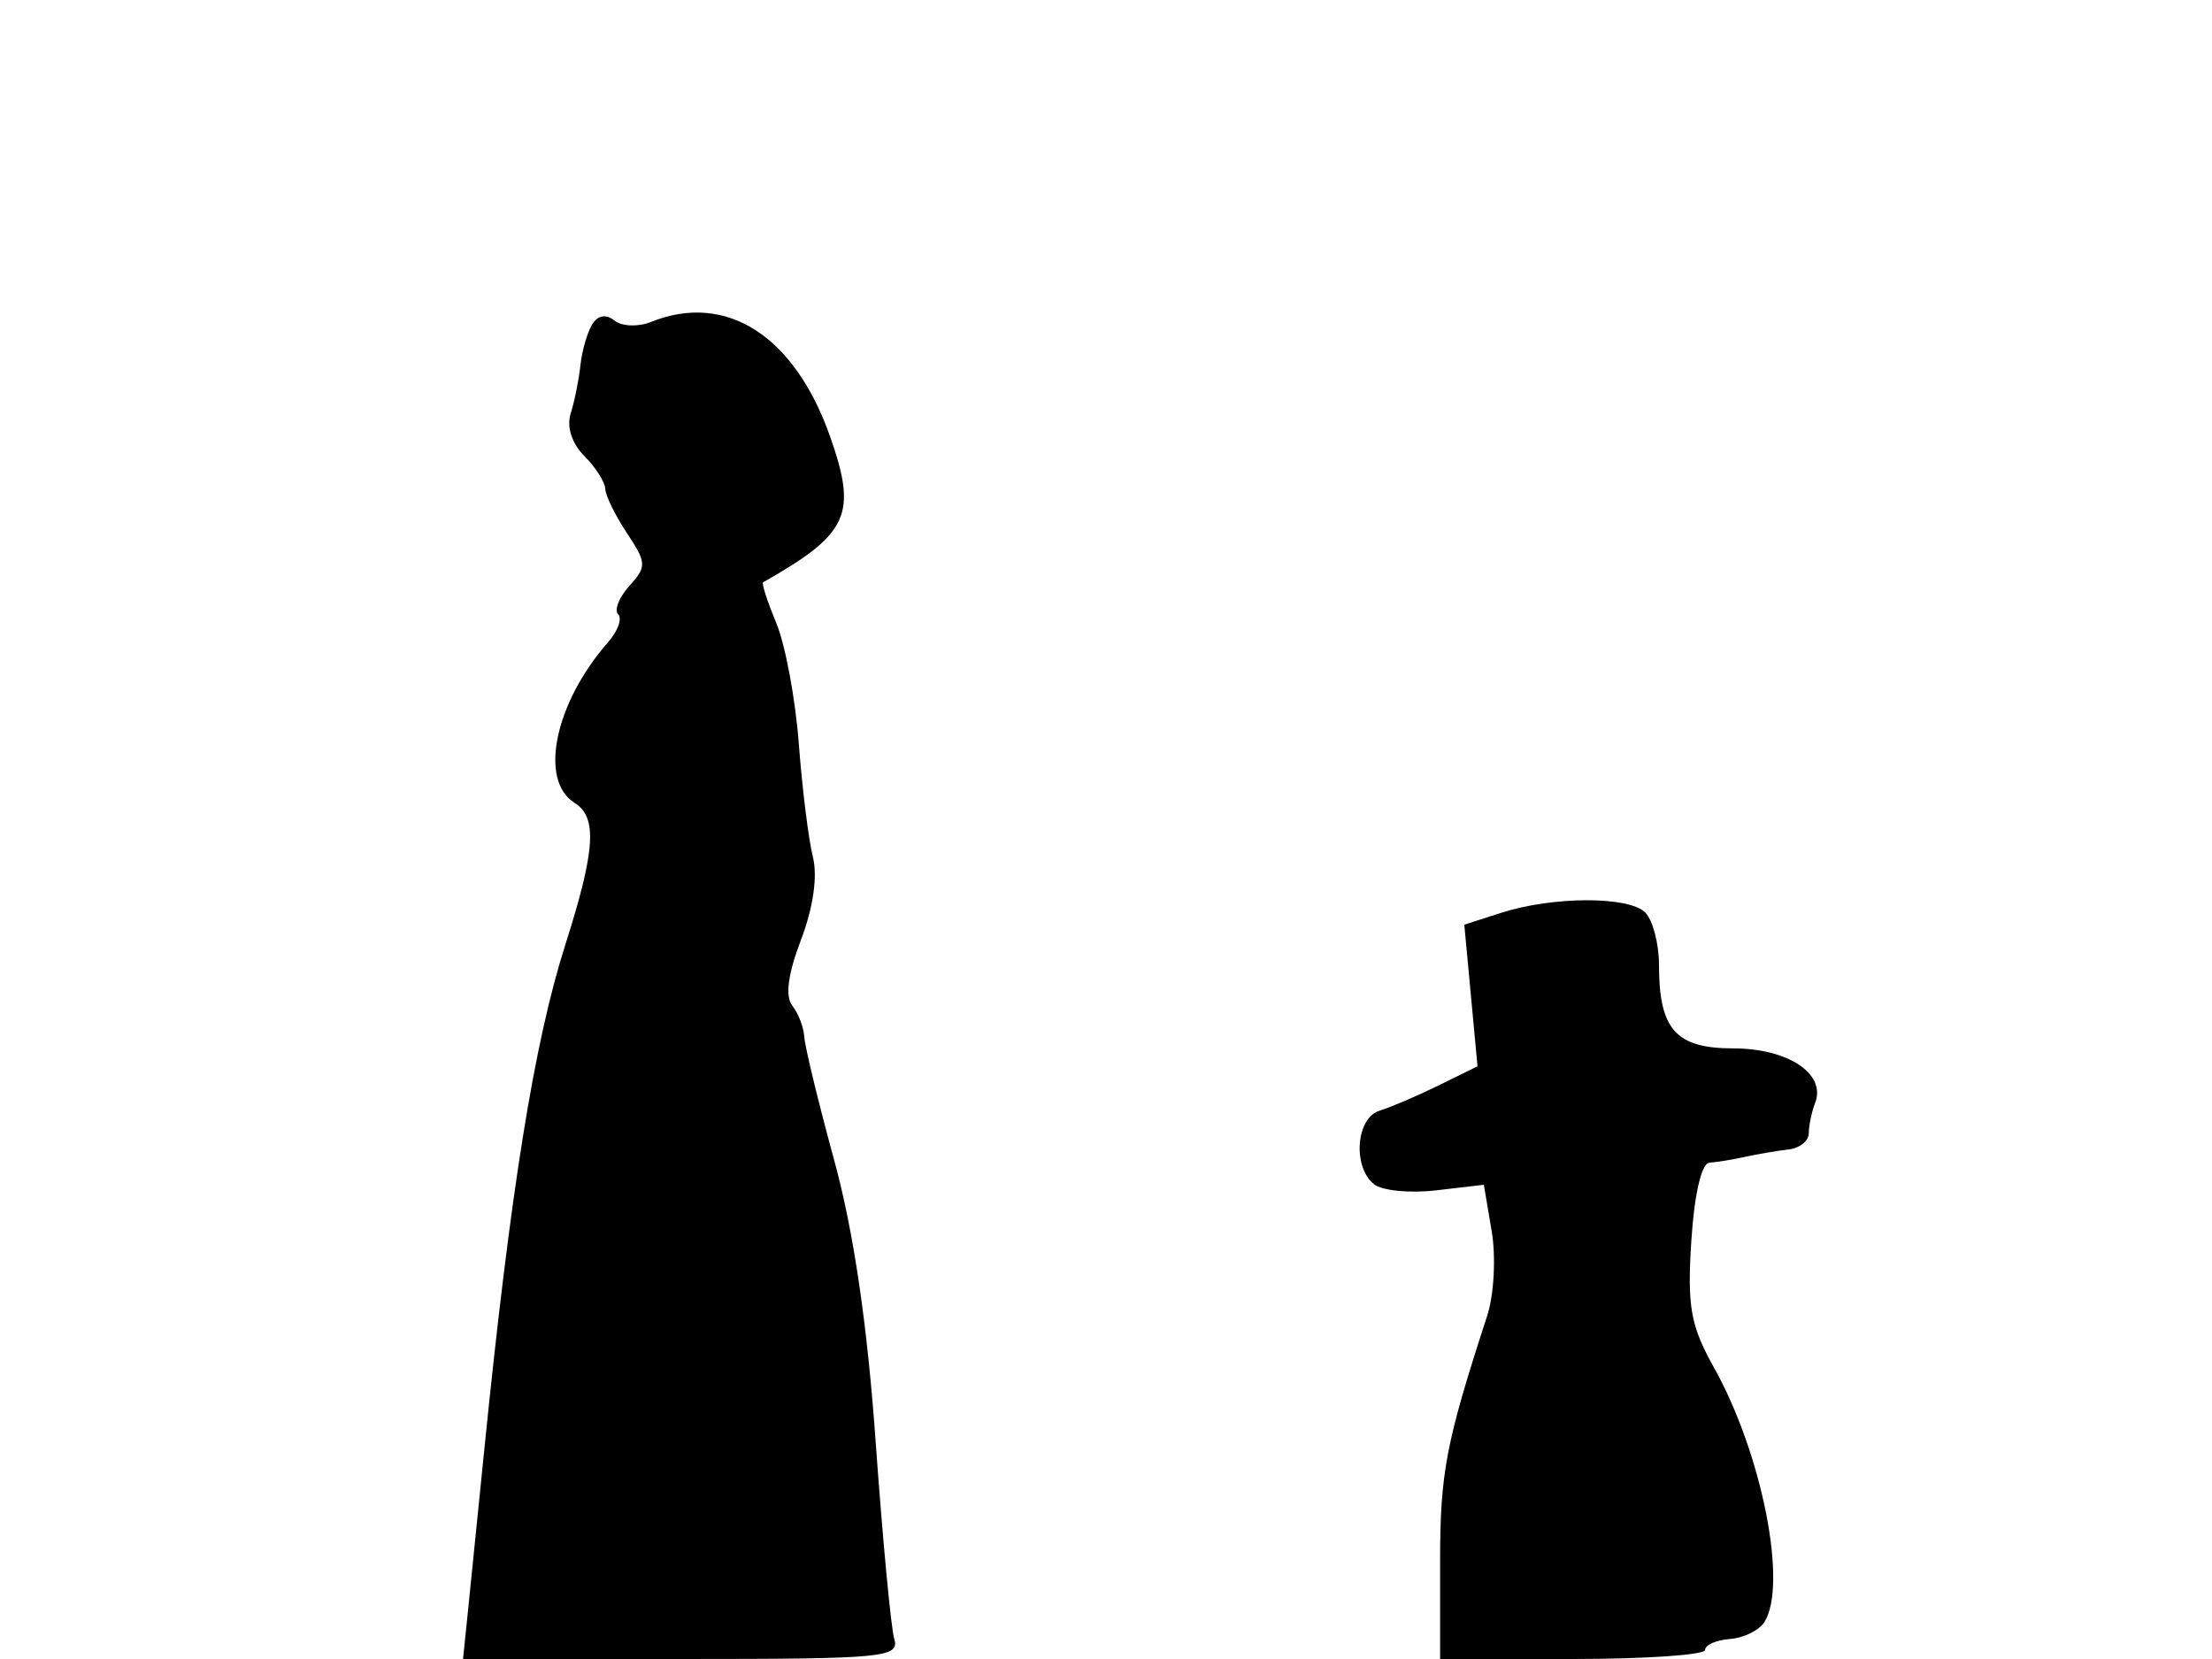 <svg xmlns="http://www.w3.org/2000/svg" width="192" height="144" viewBox="0 0 192 144" version="1.1">
	<path d="M 51.402 28.159 C 50.975 28.850, 50.515 30.445, 50.381 31.704 C 50.247 32.962, 49.866 34.846, 49.535 35.891 C 49.169 37.042, 49.634 38.493, 50.716 39.577 C 51.697 40.561, 52.517 41.846, 52.537 42.433 C 52.558 43.020, 53.405 44.749, 54.419 46.276 C 56.129 48.849, 56.145 49.183, 54.630 50.857 C 53.731 51.850, 53.294 52.961, 53.658 53.325 C 54.023 53.690, 53.628 54.778, 52.781 55.744 C 48.148 61.027, 46.751 67.739, 49.878 69.692 C 51.869 70.935, 51.679 73.815, 49.070 82 C 46.358 90.508, 44.294 103.387, 42.019 126 C 41.438 131.775, 40.789 138.188, 40.577 140.250 L 40.190 144 59.163 144 C 76.761 144, 78.097 143.873, 77.619 142.250 C 77.335 141.287, 76.612 133.618, 76.011 125.206 C 75.277 114.912, 74.098 106.903, 72.407 100.706 C 71.025 95.643, 69.857 90.825, 69.811 90 C 69.765 89.175, 69.296 87.952, 68.768 87.283 C 68.136 86.480, 68.394 84.536, 69.524 81.576 C 70.591 78.782, 70.981 76.060, 70.556 74.367 C 70.180 72.871, 69.632 68.464, 69.338 64.573 C 69.043 60.683, 68.165 55.968, 67.388 54.096 C 66.610 52.225, 66.092 50.626, 66.237 50.544 C 73.663 46.335, 74.435 44.657, 72.052 37.893 C 68.964 29.122, 63.018 25.320, 56.500 27.947 C 55.400 28.390, 53.978 28.337, 53.339 27.828 C 52.598 27.237, 51.897 27.357, 51.402 28.159 M 130.300 79.232 L 127.100 80.261 127.673 86.406 L 128.247 92.552 124.874 94.212 C 123.018 95.125, 120.713 96.112, 119.750 96.405 C 117.710 97.026, 117.379 101.245, 119.250 102.782 C 119.938 103.346, 122.367 103.590, 124.648 103.323 L 128.797 102.837 129.479 106.875 C 129.855 109.099, 129.679 112.392, 129.088 114.206 C 125.498 125.232, 125 127.828, 125 135.535 L 125 144 136.500 144 C 142.825 144, 148 143.646, 148 143.213 C 148 142.780, 148.972 142.352, 150.160 142.263 C 151.348 142.173, 152.691 141.515, 153.145 140.800 C 155.195 137.568, 152.943 126.170, 148.784 118.729 C 146.735 115.063, 146.442 113.429, 146.806 107.712 C 147.061 103.695, 147.688 100.969, 148.366 100.923 C 148.990 100.881, 150.400 100.650, 151.500 100.408 C 152.600 100.167, 154.287 99.881, 155.250 99.772 C 156.213 99.663, 157 99.032, 157 98.369 C 157 97.706, 157.251 96.510, 157.558 95.711 C 158.518 93.208, 155.193 91, 150.464 91 C 145.465 91, 144 89.360, 144 83.766 C 144 81.915, 143.460 79.860, 142.800 79.200 C 141.374 77.774, 134.787 77.791, 130.300 79.232" stroke="none" fill="black" fill-rule="evenodd"/>
</svg>